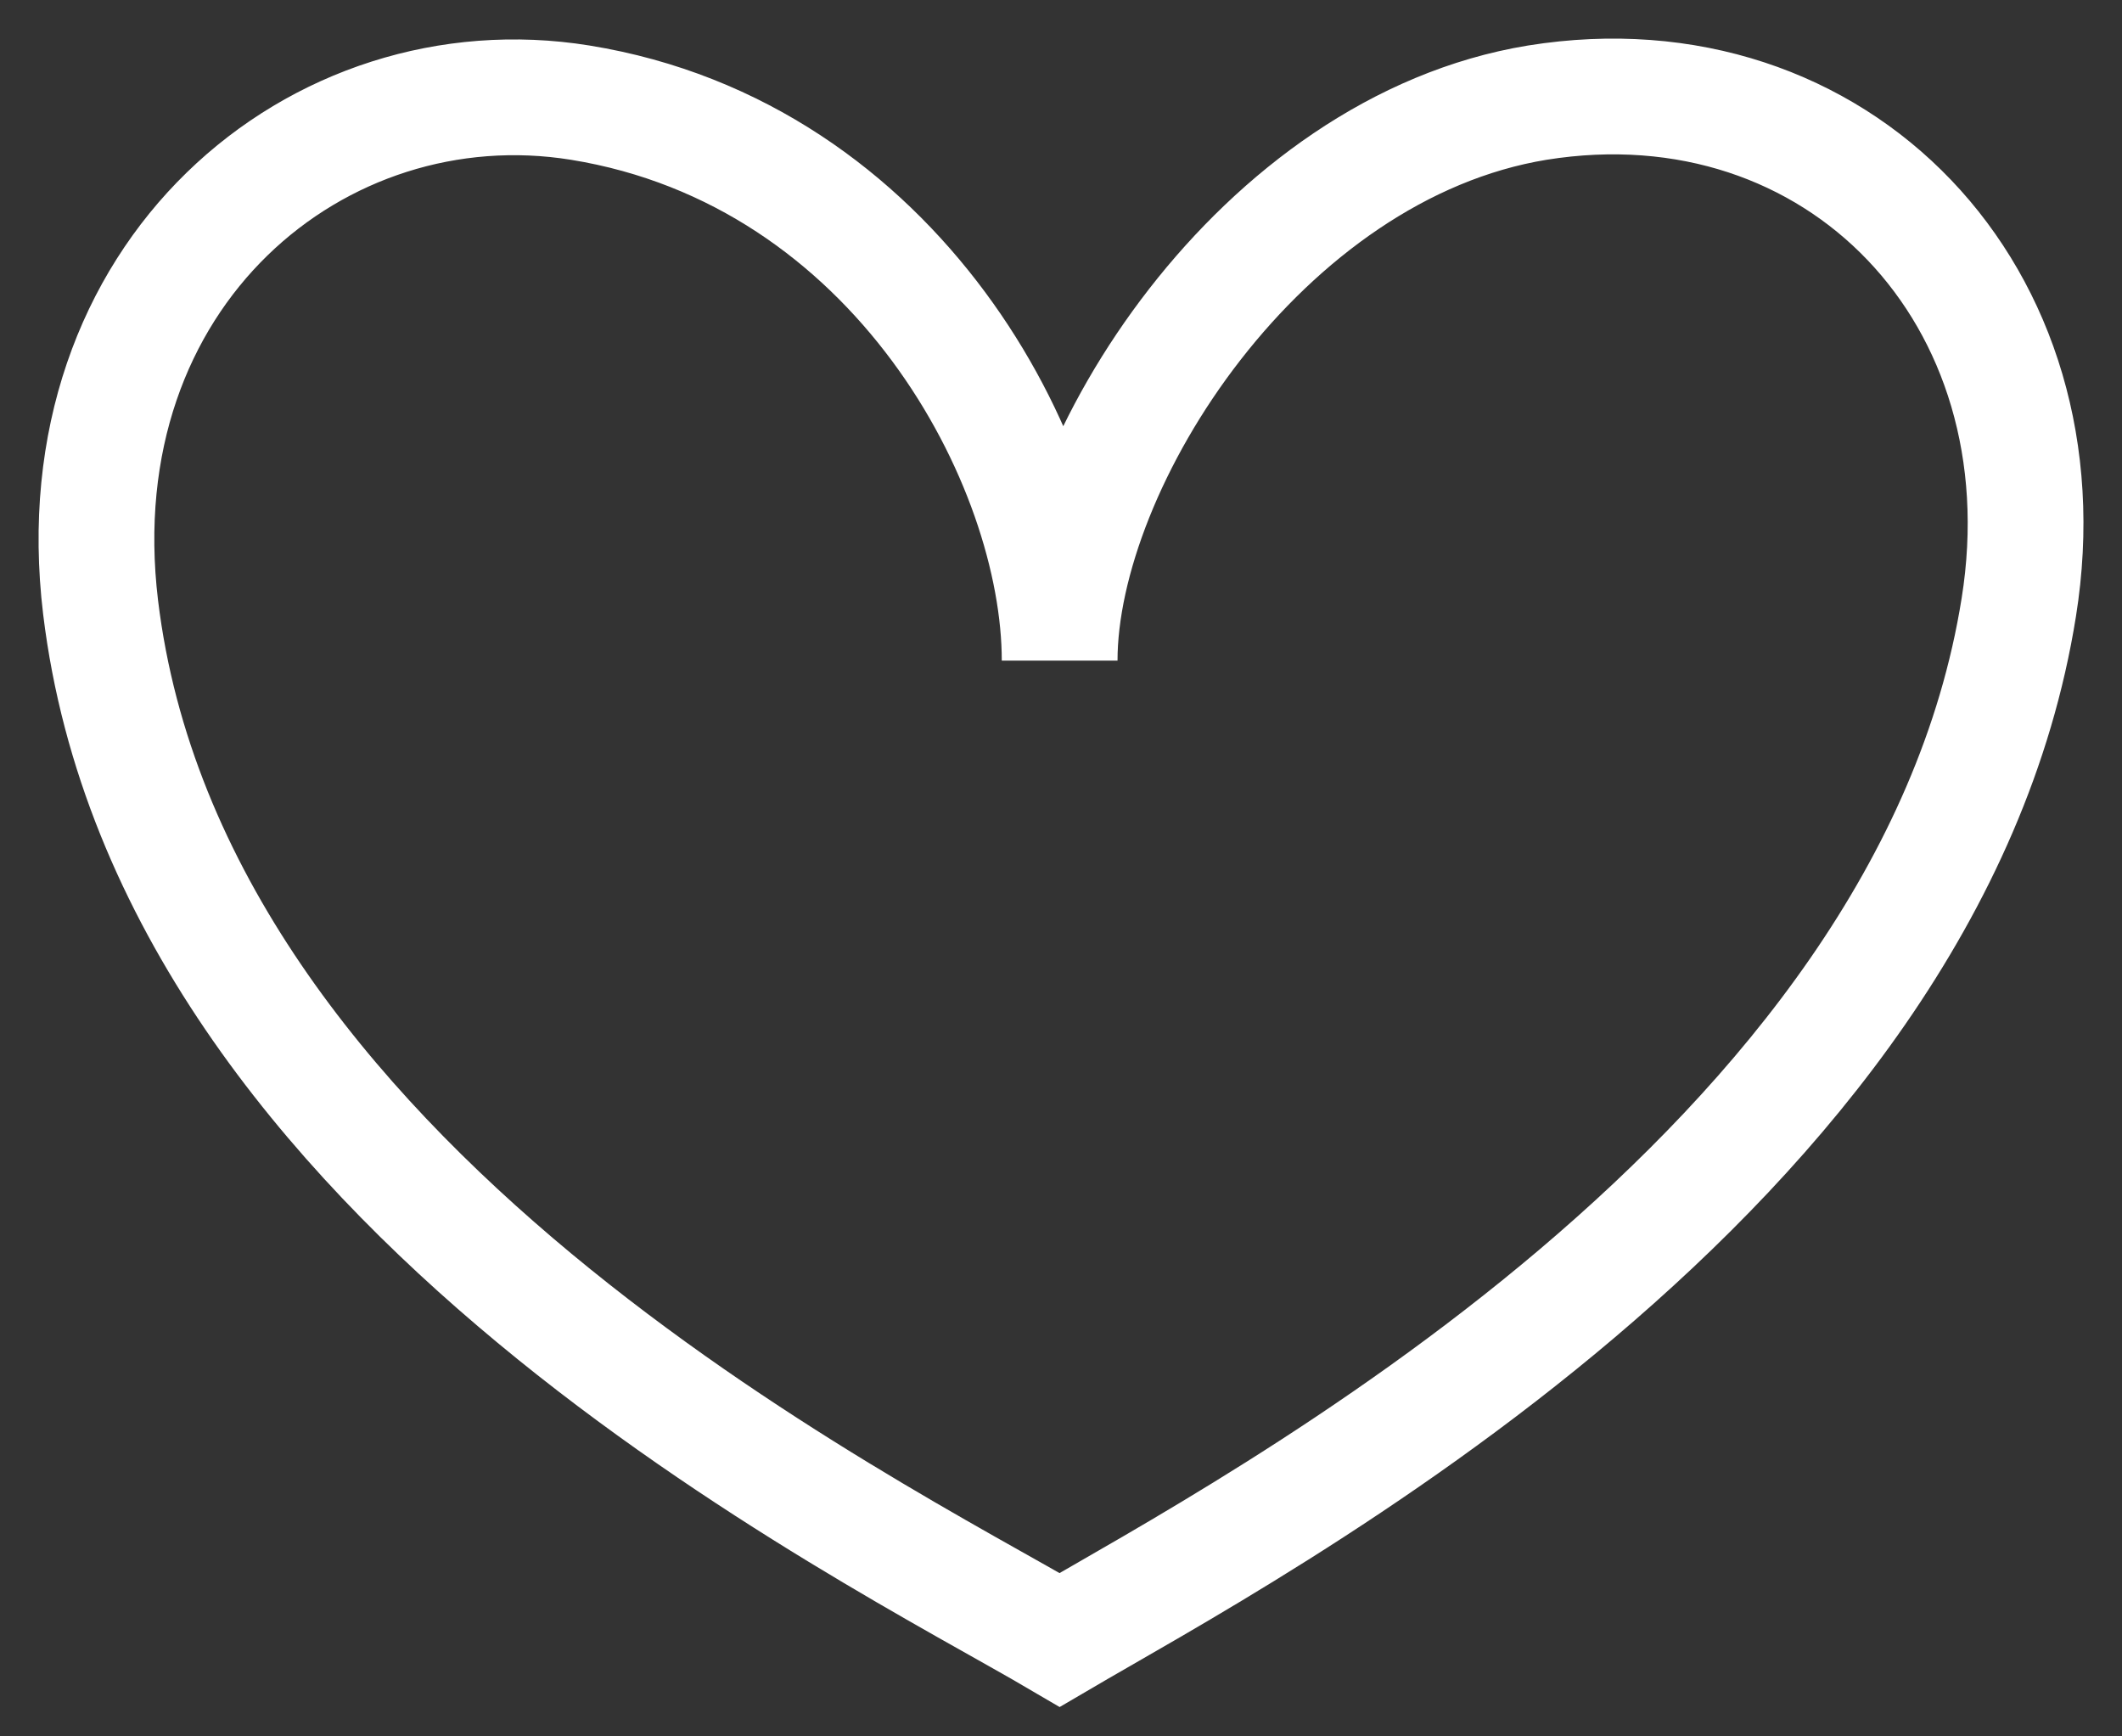<svg width="22" height="18" viewBox="0 0 22 18" fill="none" xmlns="http://www.w3.org/2000/svg">
<rect x="0" y="0" width="22" height="18" fill="#333333" stroke="none"/>
<path d="M15.938 1.064C13.075 1.533 10.986 4.795 10.986 6.848C10.986 4.795 9.296 1.595 6.015 1.064C3.3 0.626 0.626 2.836 1.043 6.296C1.769 12.289 8.998 15.833 10.986 17C12.975 15.833 19.995 12.153 20.93 6.296C21.447 3.065 19.05 0.564 15.938 1.064Z" stroke="white" stroke-width="1.2"/>
</svg>